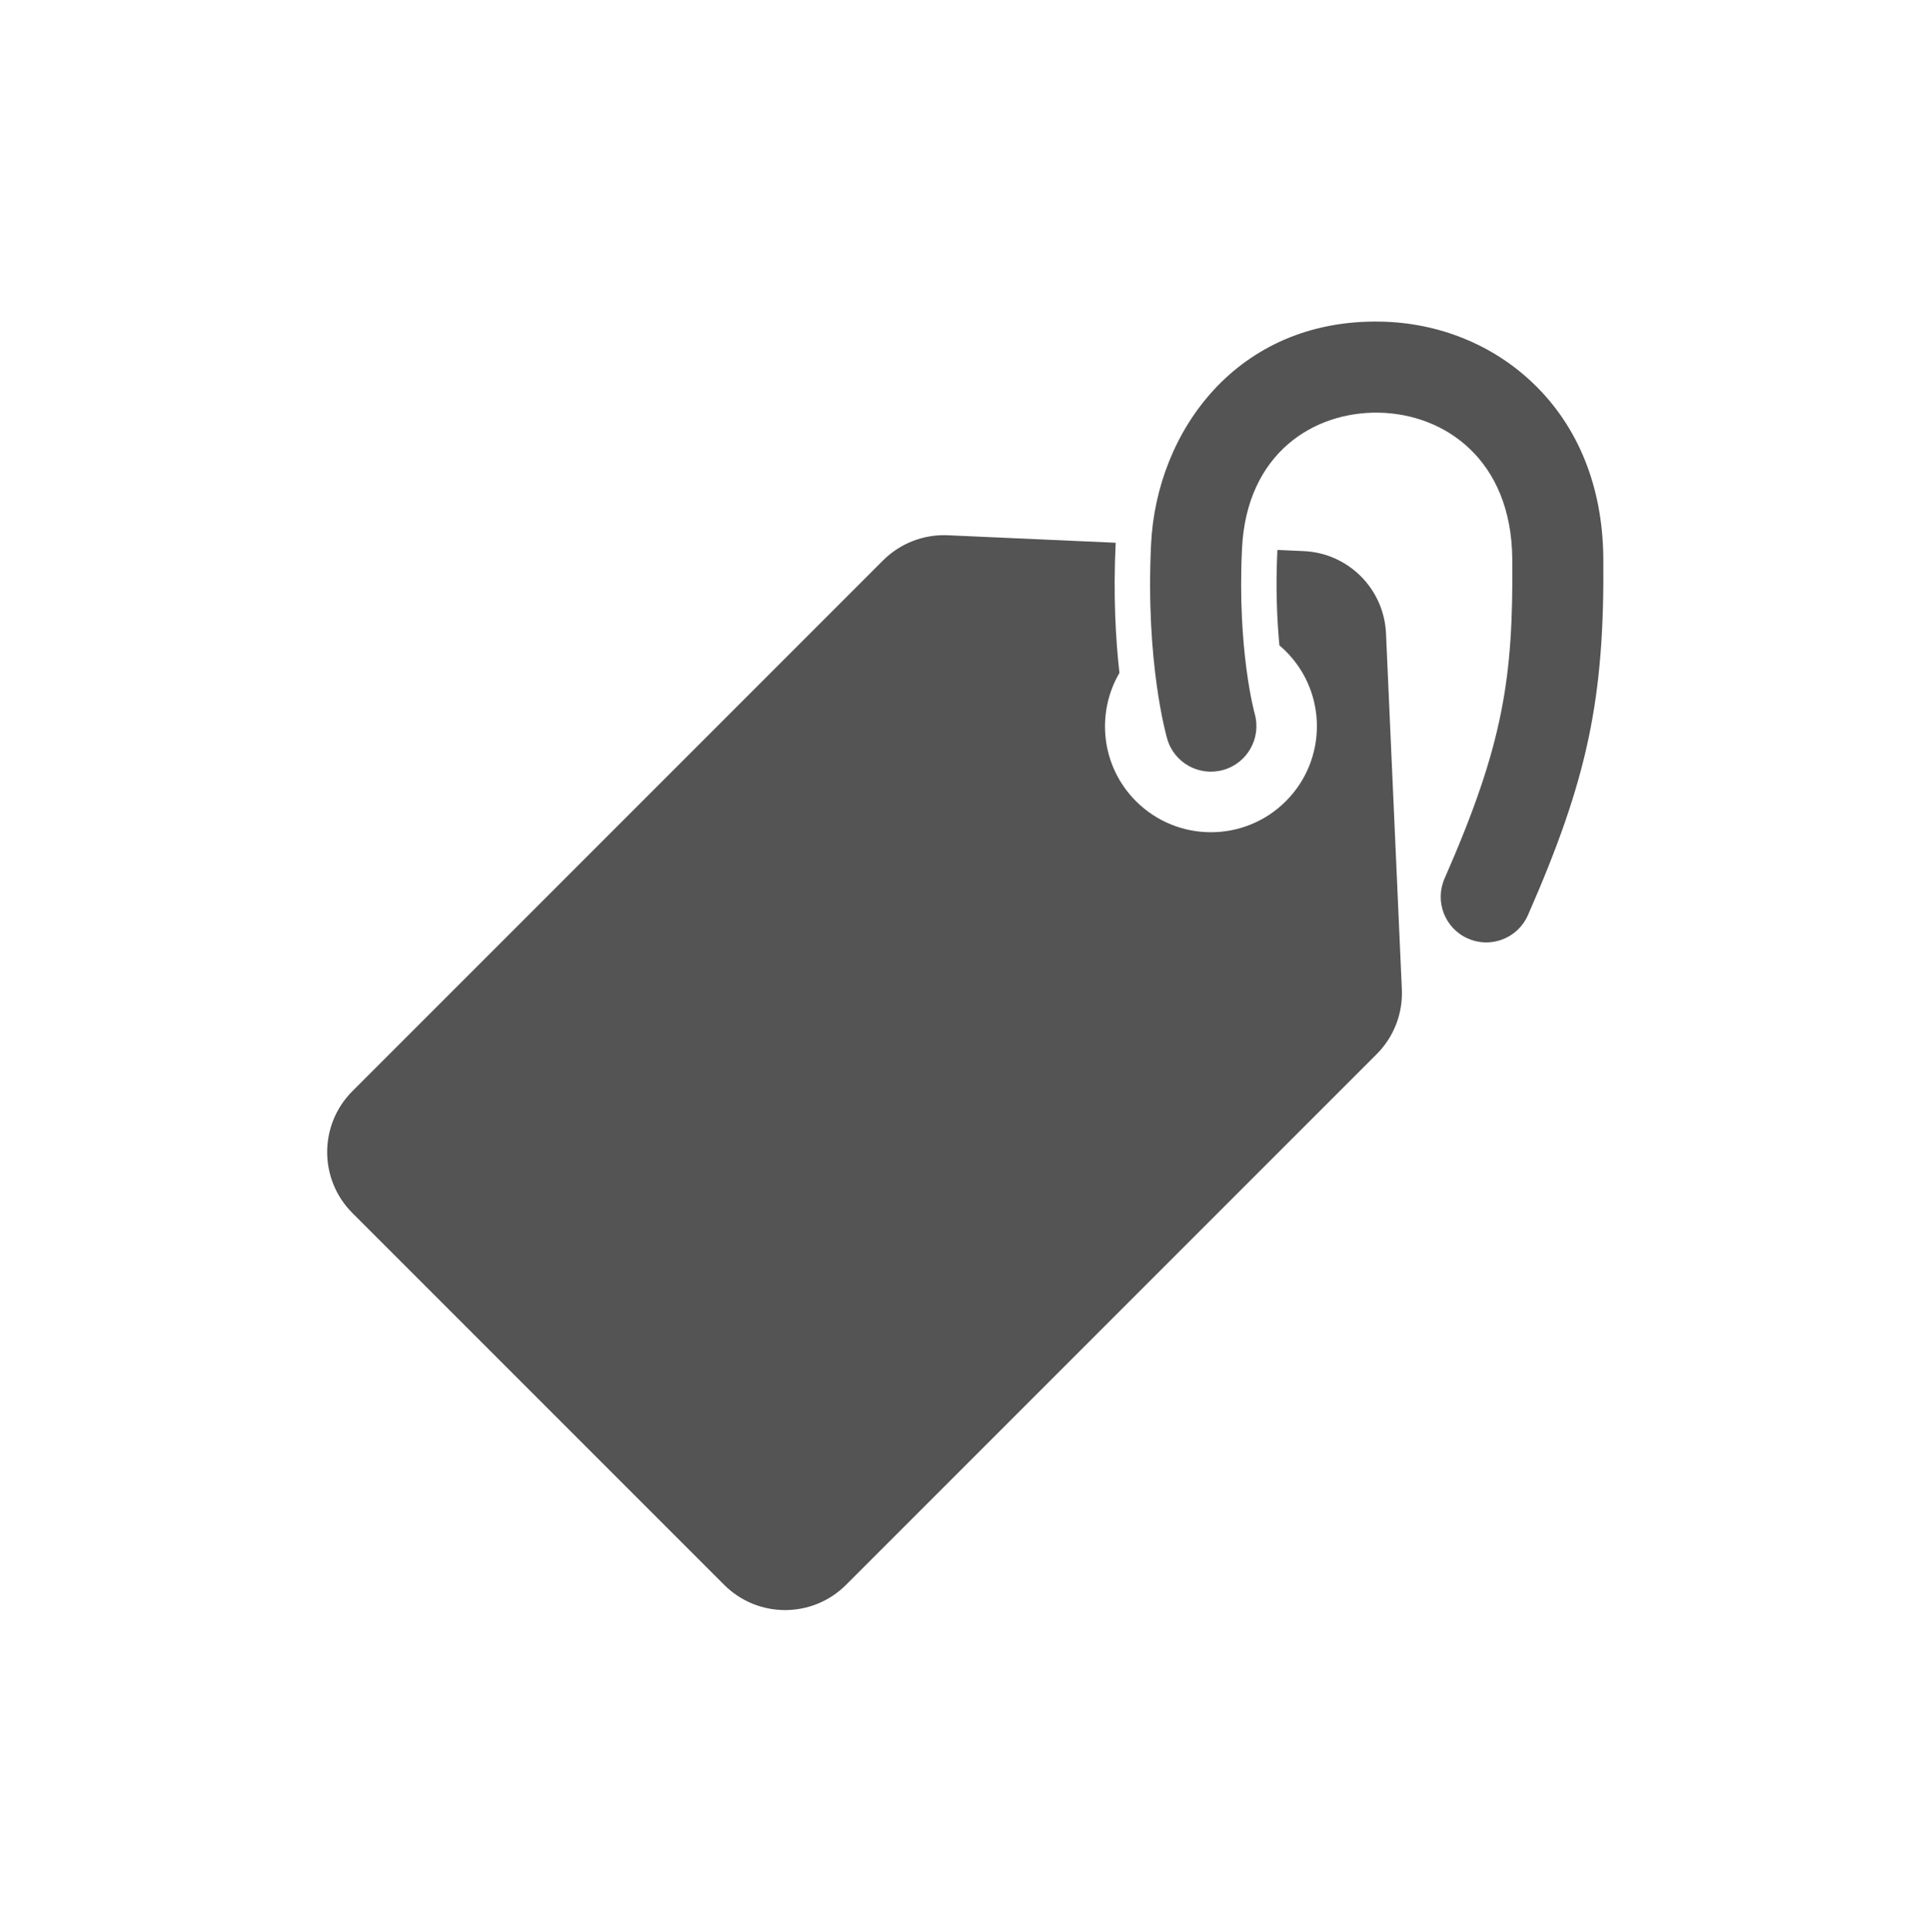 <?xml version="1.0" encoding="UTF-8" standalone="no"?>
<svg
   xmlns:dc="http://purl.org/dc/elements/1.1/"
   xmlns:cc="http://creativecommons.org/ns#"
   xmlns:rdf="http://www.w3.org/1999/02/22-rdf-syntax-ns#"
   xmlns:svg="http://www.w3.org/2000/svg"
   xmlns="http://www.w3.org/2000/svg"
   viewBox="0 0 95.928 95.974"
   height="95.974"
   width="95.928"
   xml:space="preserve"
   id="svg2"
   version="1.1"><defs
     id="defs6"><clipPath
       id="clipPath18"
       clipPathUnits="userSpaceOnUse"><path
         id="path16"
         d="M 0,71.98 H 71.946 V 0 H 0 Z" /></clipPath></defs><g
     transform="matrix(1.333,0,0,-1.333,0,95.974)"
     id="g10"><g
       id="g12"><g
         clip-path="url(#clipPath18)"
         id="g14"><g
           transform="translate(48.587,51.462)"
           id="g20"><path
             id="path22"
             style="fill:#545455;fill-opacity:1;fill-rule:nonzero;stroke:none"
             d="m 0,0 -0.981,0.044 c 0,-0.004 0,-0.007 -0.001,-0.011 -0.068,-1.421 -0.013,-2.618 0.076,-3.548 0.082,-0.069 0.163,-0.14 0.24,-0.217 1.543,-1.542 1.543,-4.044 0,-5.586 -1.542,-1.543 -4.043,-1.543 -5.586,0 -1.296,1.296 -1.499,3.268 -0.616,4.78 -0.142,1.257 -0.234,2.894 -0.14,4.85 l -6.256,0.279 c -0.9,0.04 -1.777,-0.301 -2.414,-0.938 l -19.775,-19.776 c -1.255,-1.254 -1.255,-3.288 0,-4.543 l 13.854,-13.854 c 1.254,-1.254 3.288,-1.254 4.543,0 l 19.775,19.776 c 0.638,0.637 0.978,1.513 0.938,2.414 L 3.066,-3.066 C 2.992,-1.404 1.662,-0.074 0,0" /></g><g
           transform="translate(59.752,51.215)"
           id="g24"><path
             id="path26"
             style="fill:#545455;fill-opacity:1;fill-rule:nonzero;stroke:none"
             d="m 0,0 c -0.025,2.637 -0.928,4.885 -2.613,6.499 -1.503,1.442 -3.521,2.259 -5.68,2.3 -5.354,0.104 -8.359,-4.093 -8.561,-8.292 -0.212,-4.405 0.568,-7.144 0.602,-7.259 0.261,-0.897 1.198,-1.411 2.096,-1.153 0.899,0.258 1.419,1.197 1.163,2.096 -0.006,0.023 -0.654,2.362 -0.472,6.153 0.172,3.562 2.688,5.109 5.106,5.062 2.447,-0.047 4.93,-1.747 4.966,-5.438 0.042,-4.459 -0.333,-6.931 -2.524,-11.923 -0.376,-0.858 0.014,-1.859 0.872,-2.235 0.659,-0.29 1.403,-0.126 1.882,0.354 0.145,0.145 0.267,0.318 0.354,0.517 C -0.58,-8.239 0.05,-5.252 0,0" /></g></g></g></g></svg>